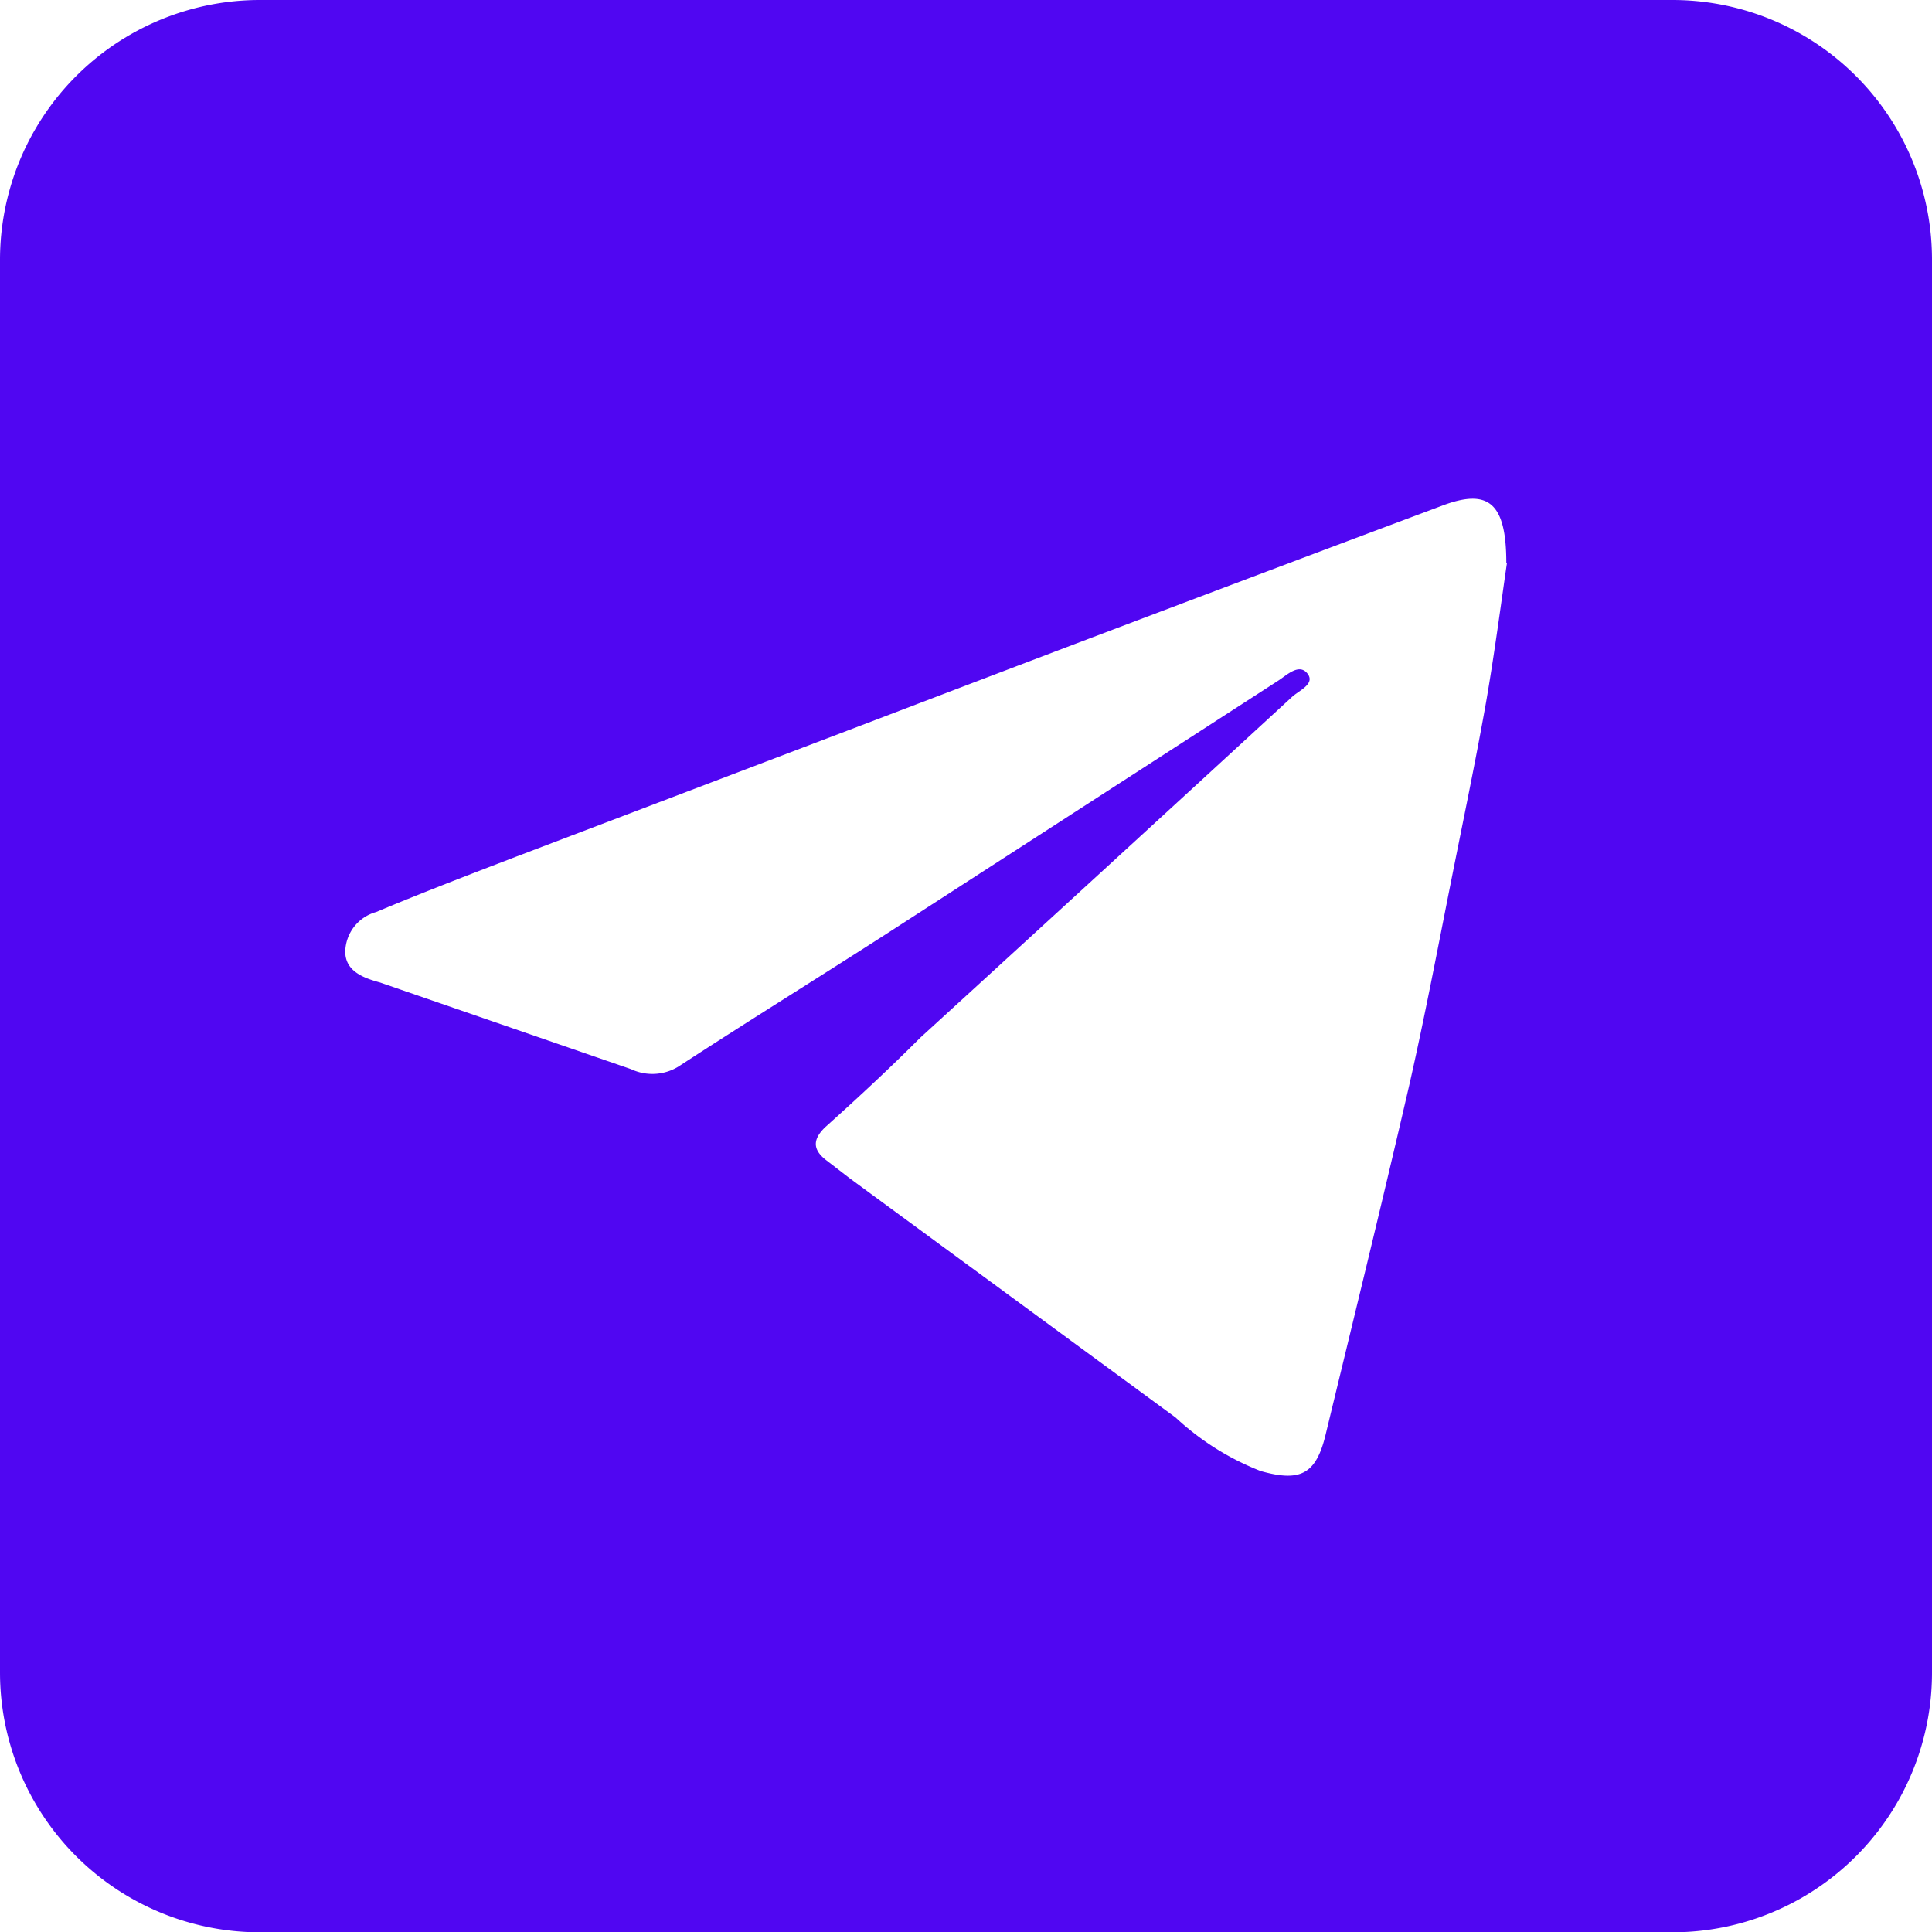 <svg xmlns="http://www.w3.org/2000/svg" viewBox="0 0 62.45 62.46"><defs><style>.cls-1{fill:#5006f2;}</style></defs><g id="Capa_2" data-name="Capa 2"><g id="Capa_2-2" data-name="Capa 2"><path class="cls-1" d="M62.45,31.31V54.06a8.39,8.39,0,0,1-8.4,8.4H8.4A8.4,8.4,0,0,1,0,54.06Q0,31.23,0,8.4A8.4,8.4,0,0,1,8.4,0H54.05a8.39,8.39,0,0,1,8.4,8.4V31.31M48.69,18.2c0-1.94-.57-2.42-2.06-1.86q-9.06,3.39-18.09,6.84L16.66,27.7c-1.51.58-3,1.15-4.5,1.78a1.36,1.36,0,0,0-1,1.28c0,.65.62.86,1.13,1l8.11,2.8A1.61,1.61,0,0,0,22,34.43c2.18-1.42,4.39-2.79,6.57-4.19L41.32,22c.28-.18.67-.57.94-.23s-.28.55-.51.77q-6,5.52-12,11c-1,1-2,1.93-3.07,2.89-.42.4-.42.74.05,1.09l.74.57L38,45.82a8.65,8.65,0,0,0,2.75,1.73c1.28.36,1.79.11,2.1-1.18.91-3.76,1.83-7.51,2.7-11.28.5-2.2.92-4.42,1.36-6.63.38-1.91.78-3.82,1.12-5.73.28-1.61.49-3.23.68-4.53"/></g></g></svg>
